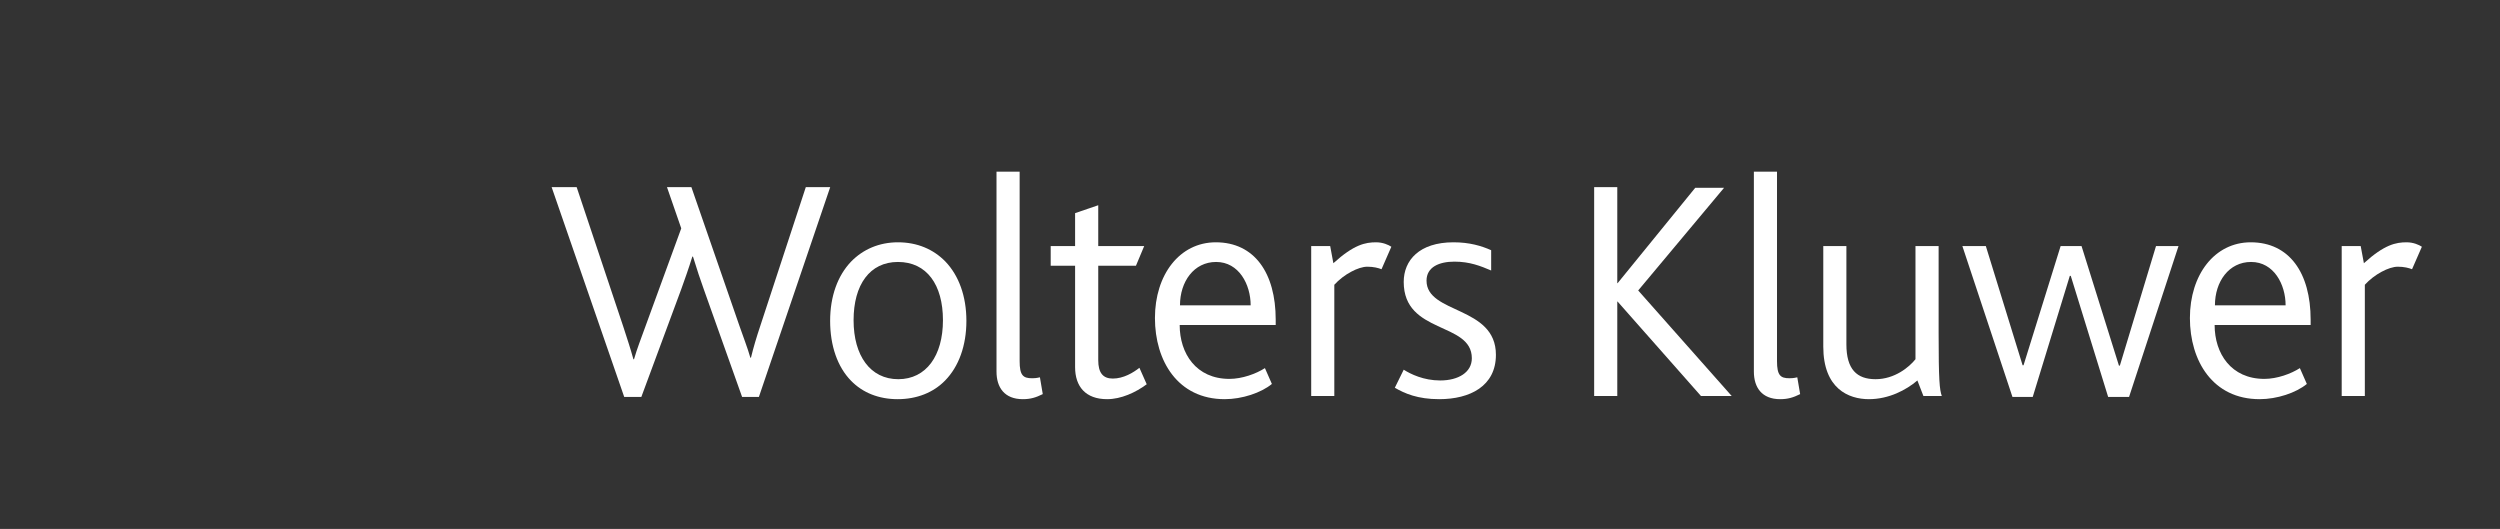 <?xml version="1.0" encoding="UTF-8" standalone="no"?>
<!-- Created with Inkscape (http://www.inkscape.org/) -->
<svg
   xmlns:svg="http://www.w3.org/2000/svg"
   xmlns="http://www.w3.org/2000/svg"
   version="1.0"
   width="1133.858"
   height="239.882"
   id="svg2">
  
  <rect width="100%" height="100%" fill="#333333" stroke="none"/>
  
  <g
     transform="translate(-201.559,-27.992)"
     id="layer1">
    <g
       transform="translate(35.433,35.498)"
       id="g3214">
      
      <path
         d="M 510.316,172.522 L 502.7,172.522 L 485.309,123.653 C 483.872,119.634 482.15,114.6 480.421,108.859 L 480.137,108.859 C 478.408,114.455 476.686,119.203 475.103,123.653 L 456.997,172.522 L 449.235,172.522 L 416.321,77.381 L 427.672,77.381 L 448.805,140.621 C 450.527,145.939 452.11,150.681 453.401,155.423 L 453.685,155.423 C 454.984,150.827 456.851,146.085 458.719,140.906 L 475.103,96.064 L 468.633,77.381 L 479.706,77.381 L 501.409,140.045 C 503.276,145.509 505.144,150.105 506.435,154.708 L 506.727,154.708 C 507.872,149.959 509.164,145.648 510.892,140.475 L 531.588,77.381 L 542.655,77.381 L 510.316,172.522"
         id="path2750"
         style="fill:#ffffff;fill-opacity:1;fill-rule:nonzero;stroke:none" />
      <path
         d="M 573.389,111.303 C 560.594,111.303 553.263,121.647 553.263,137.74 C 553.263,153.84 560.879,164.476 573.528,164.476 C 586.178,164.476 593.794,153.84 593.794,137.74 C 593.794,121.647 586.469,111.303 573.389,111.303 z M 594.8,165.052 C 589.482,170.516 582.005,173.536 573.244,173.536 C 564.76,173.536 557.435,170.655 552.117,165.191 C 545.932,158.873 542.627,149.244 542.627,138.031 C 542.627,126.819 546.077,117.481 552.117,111.157 C 557.574,105.547 564.906,102.388 573.389,102.388 C 582.151,102.388 589.482,105.547 594.946,111.157 C 600.979,117.481 604.43,126.819 604.43,138.031 C 604.43,149.244 600.979,158.727 594.8,165.052"
         id="path2754"
         style="fill:#ffffff;fill-opacity:1;fill-rule:nonzero;stroke:none" />
      <path
         d="M 630.02,173.536 C 621.675,173.536 618.086,168.211 618.086,161.025 L 618.086,70.341 L 628.576,70.341 L 628.576,156.283 C 628.576,162.747 630.159,164.045 634.186,164.045 C 634.901,164.045 636.053,164.045 637.775,163.615 L 639.066,171.238 C 635.907,172.814 633.464,173.536 630.02,173.536"
         id="path2758"
         style="fill:#ffffff;fill-opacity:1;fill-rule:nonzero;stroke:none" />
      <path
         d="M 668.246,173.536 C 658.471,173.536 653.729,167.78 653.729,159.019 L 653.729,113.024 L 642.662,113.024 L 642.662,104.11 L 653.729,104.11 L 653.729,89.163 L 664.226,85.573 L 664.226,104.11 L 685.061,104.11 L 681.326,113.024 L 664.226,113.024 L 664.226,155.853 C 664.226,161.602 666.378,164.191 670.835,164.191 C 675.716,164.191 680.173,161.463 682.902,159.304 L 686.213,166.774 C 681.18,170.516 674.571,173.536 668.246,173.536"
         id="path2762"
         style="fill:#ffffff;fill-opacity:1;fill-rule:nonzero;stroke:none" />
      <path
         d="M 717.684,111.303 C 707.631,111.303 701.3,120.21 701.3,130.985 L 733.353,130.985 C 733.353,121.501 728.035,111.303 717.684,111.303 z M 701.161,139.899 C 701.161,152.84 708.631,164.337 723.724,164.337 C 729.473,164.337 735.79,162.039 739.824,159.449 L 742.983,166.635 C 738.102,170.655 729.473,173.536 721.572,173.536 C 700.293,173.536 689.942,156.138 689.942,136.74 C 689.942,117.044 701.161,102.388 717.545,102.388 C 735.082,102.388 744.712,116.329 744.712,137.455 C 744.712,138.177 744.712,139.038 744.712,139.899 L 701.161,139.899"
         id="path2766"
         style="fill:#ffffff;fill-opacity:1;fill-rule:nonzero;stroke:none" />
      <path
         d="M 792.706,114.6 C 791.275,114.031 789.116,113.455 786.242,113.455 C 782.222,113.455 775.606,116.898 771.295,121.647 L 771.295,172.092 L 760.811,172.092 L 760.811,104.11 L 769.427,104.11 L 770.864,111.872 C 780.209,103.395 785.374,102.388 790.262,102.388 C 793.282,102.388 795.871,103.534 797.163,104.402 L 792.706,114.6"
         id="path2770"
         style="fill:#ffffff;fill-opacity:1;fill-rule:nonzero;stroke:none" />
      <path
         d="M 818.865,173.536 C 809.09,173.536 803.203,170.946 798.739,168.357 L 802.772,160.164 C 805.924,162.178 811.825,165.052 819.303,165.052 C 827.634,165.052 833.667,161.317 833.667,154.992 C 833.667,138.316 802.772,144.21 802.772,120.356 C 802.772,110.581 809.812,102.388 825.336,102.388 C 832.521,102.388 837.978,103.971 842.435,105.978 L 842.435,115.176 C 837.694,113.17 832.806,111.157 825.766,111.157 C 818.865,111.157 813.117,113.601 813.117,119.779 C 813.117,135.011 844.587,131.131 844.587,153.409 C 844.587,167.635 832.806,173.536 818.865,173.536"
         id="path2774"
         style="fill:#ffffff;fill-opacity:1;fill-rule:nonzero;stroke:none" />
      <path
         d="M 937.583,172.092 L 899.774,129.263 L 899.635,129.263 L 899.635,172.092 L 889.145,172.092 L 889.145,77.381 L 899.635,77.381 L 899.635,120.932 L 899.774,120.932 L 934.994,77.666 L 948.067,77.666 L 909.119,124.23 L 951.524,172.092 L 937.583,172.092"
         id="path2778"
         style="fill:#ffffff;fill-opacity:1;fill-rule:nonzero;stroke:none" />
      <path
         d="M 973.511,173.536 C 965.173,173.536 961.584,168.211 961.584,161.025 L 961.584,70.341 L 972.074,70.341 L 972.074,156.283 C 972.074,162.747 973.65,164.045 977.677,164.045 C 978.399,164.045 979.551,164.045 981.273,163.615 L 982.571,171.238 C 979.405,172.814 976.962,173.536 973.511,173.536"
         id="path2782"
         style="fill:#ffffff;fill-opacity:1;fill-rule:nonzero;stroke:none" />
      <path
         d="M 1038.473,172.092 L 1035.745,165.052 C 1030.711,169.363 1022.81,173.536 1013.757,173.536 C 1004.558,173.536 993.062,168.794 993.062,149.674 L 993.062,104.11 L 1003.545,104.11 L 1003.545,148.66 C 1003.545,160.019 1008.293,164.476 1016.777,164.476 C 1025.4,164.476 1032.009,159.019 1034.877,155.423 L 1034.877,104.11 L 1045.374,104.11 L 1045.374,143.641 C 1045.374,165.052 1045.804,169.217 1046.811,172.092 L 1038.473,172.092"
         id="path2786"
         style="fill:#ffffff;fill-opacity:1;fill-rule:nonzero;stroke:none" />
      <path
         d="M 1131.746,172.522 L 1122.263,172.522 L 1105.309,117.62 L 1104.872,117.62 L 1088.057,172.522 L 1078.858,172.522 L 1056.149,104.11 L 1066.792,104.11 L 1083.461,158.151 L 1083.891,158.151 L 1100.706,104.11 L 1110.197,104.11 L 1127.15,158.297 L 1127.581,158.297 L 1143.965,104.11 L 1154.171,104.11 L 1131.746,172.522"
         id="path2790"
         style="fill:#ffffff;fill-opacity:1;fill-rule:nonzero;stroke:none" />
      <path
         d="M 1187.086,111.303 C 1177.019,111.303 1170.694,120.21 1170.694,130.985 L 1202.748,130.985 C 1202.748,121.501 1197.43,111.303 1187.086,111.303 z M 1170.555,139.899 C 1170.555,152.84 1178.026,164.337 1193.119,164.337 C 1198.867,164.337 1205.192,162.039 1209.219,159.449 L 1212.378,166.635 C 1207.49,170.655 1198.867,173.536 1190.96,173.536 C 1169.695,173.536 1159.343,156.138 1159.343,136.74 C 1159.343,117.044 1170.555,102.388 1186.94,102.388 C 1204.47,102.388 1214.099,116.329 1214.099,137.455 C 1214.099,138.177 1214.099,139.038 1214.099,139.899 L 1170.555,139.899"
         id="path2794"
         style="fill:#ffffff;fill-opacity:1;fill-rule:nonzero;stroke:none" />
      <path
         d="M 1260.094,114.6 C 1258.657,114.031 1256.505,113.455 1253.63,113.455 C 1249.604,113.455 1242.994,116.898 1238.683,121.647 L 1238.683,172.092 L 1228.186,172.092 L 1228.186,104.11 L 1236.808,104.11 L 1238.253,111.872 C 1247.59,103.395 1252.769,102.388 1257.65,102.388 C 1260.67,102.388 1263.26,103.534 1264.551,104.402 L 1260.094,114.6"
         id="path2798"
         style="fill:#ffffff;fill-opacity:1;fill-rule:nonzero;stroke:none" />
      
    </g>
  </g>
</svg>
